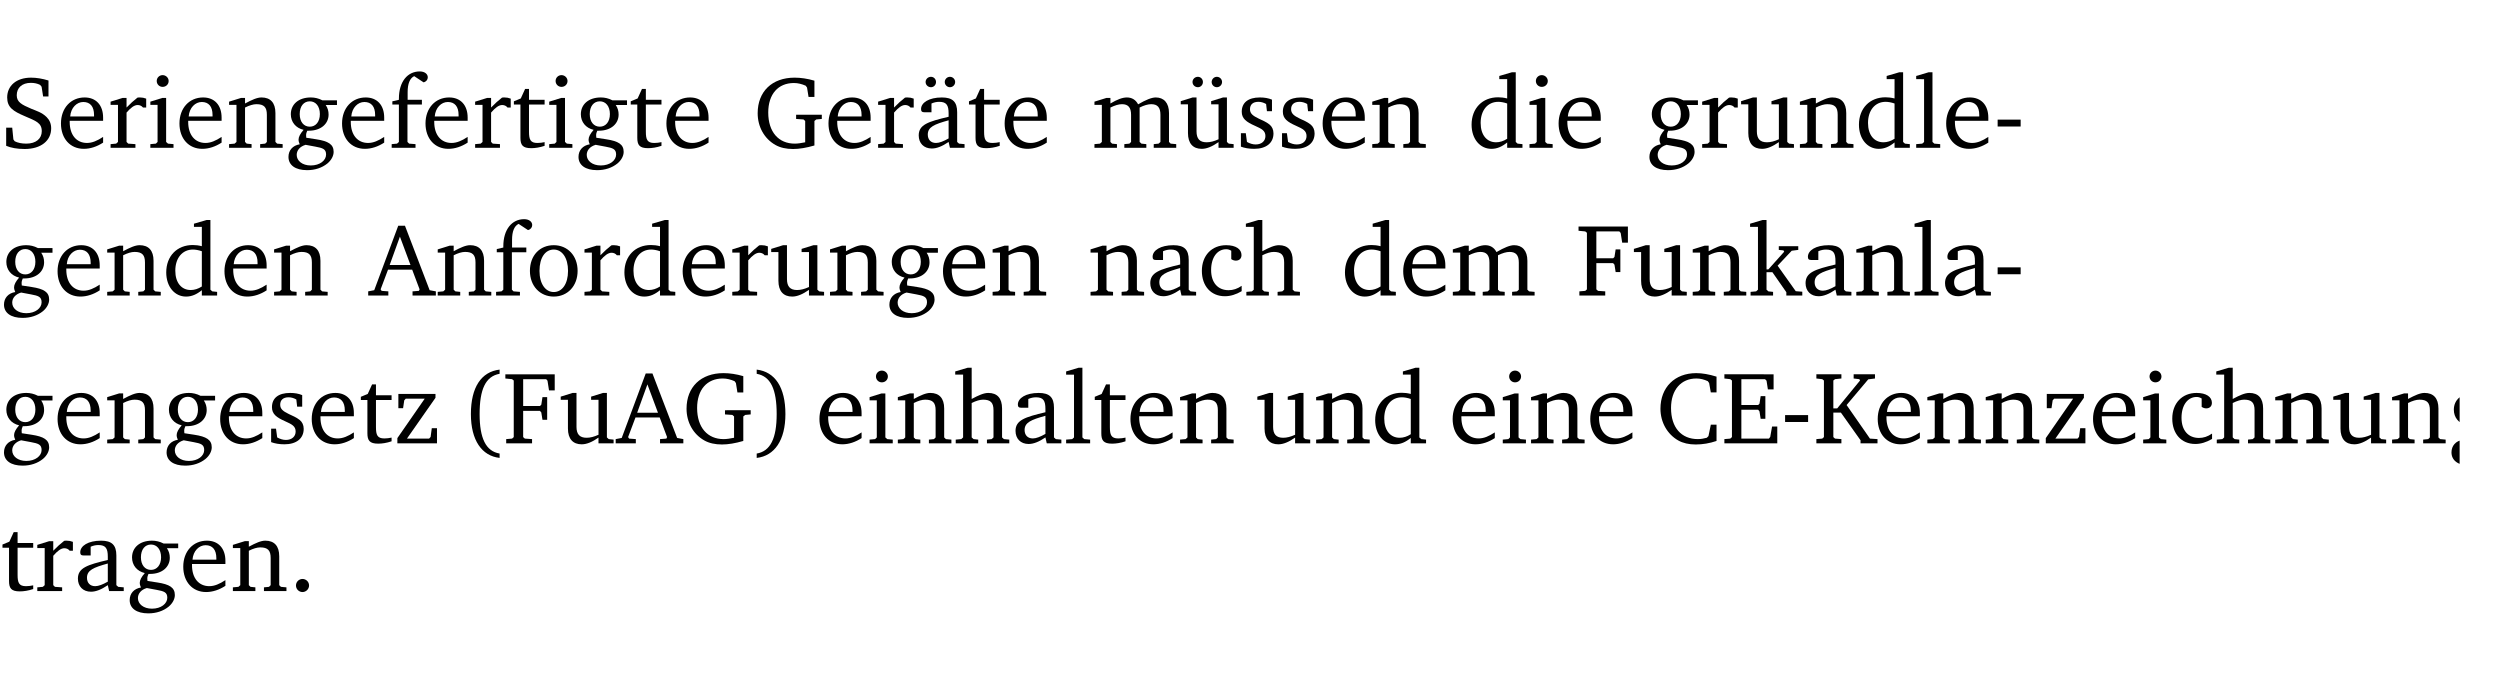 <?xml version="1.0" encoding="UTF-8" standalone="no"?>
<svg
   width="232.648pt"
   height="63.08pt"
   viewBox="0 0 232.648 63.08"
   version="1.2"
   id="svg404"
   sodipodi:docname="103f1c854ab3.pdf"
   xmlns:inkscape="http://www.inkscape.org/namespaces/inkscape"
   xmlns:sodipodi="http://sodipodi.sourceforge.net/DTD/sodipodi-0.dtd"
   xmlns:xlink="http://www.w3.org/1999/xlink"
   xmlns="http://www.w3.org/2000/svg"
   xmlns:svg="http://www.w3.org/2000/svg">
  <sodipodi:namedview
     id="namedview406"
     pagecolor="#ffffff"
     bordercolor="#000000"
     borderopacity="0.25"
     inkscape:showpageshadow="2"
     inkscape:pageopacity="0.0"
     inkscape:pagecheckerboard="0"
     inkscape:deskcolor="#d1d1d1"
     inkscape:document-units="pt" />
  <defs
     id="defs103">
    <g
       id="g98">
      <symbol
         overflow="visible"
         id="glyph0-0">
        <path
           style="stroke:none"
           d=""
           id="path2" />
      </symbol>
      <symbol
         overflow="visible"
         id="glyph0-1">
        <path
           style="stroke:none"
           d="m 0.578,-0.188 c 0.438,0.188 1.031,0.297 1.719,0.297 1.531,0 2.469,-0.781 2.469,-1.922 0,-0.422 -0.141,-0.766 -0.422,-1.047 -0.438,-0.438 -0.953,-0.578 -1.438,-0.781 -0.875,-0.375 -1.344,-0.609 -1.344,-1.25 0,-0.703 0.5,-1.156 1.312,-1.156 0.328,0 0.609,0.062 0.859,0.188 L 3.875,-5.688 4.016,-4.781 h 0.5 V -6.266 C 3.953,-6.438 3.406,-6.531 2.891,-6.531 c -1.359,0 -2.219,0.75 -2.219,1.844 0,0.922 0.562,1.281 1.625,1.734 1.047,0.453 1.594,0.625 1.594,1.406 0,0.672 -0.516,1.156 -1.438,1.156 -0.438,0 -0.797,-0.078 -1.078,-0.219 L 1.25,-0.781 1.141,-1.875 h -0.562 z m 0,0"
           id="path5" />
      </symbol>
      <symbol
         overflow="visible"
         id="glyph0-2">
        <path
           style="stroke:none"
           d="m 4.281,-1.016 c -0.547,0.359 -1.016,0.562 -1.5,0.562 -0.969,0 -1.609,-0.734 -1.609,-1.953 0,-0.031 0,-0.078 0,-0.109 H 4.281 c 0,-0.109 0,-0.203 0,-0.297 0,-1.172 -0.672,-1.875 -1.719,-1.875 -1.281,0 -2.203,0.984 -2.203,2.422 0,1.406 0.859,2.359 2.125,2.359 0.609,0 1.219,-0.203 1.797,-0.578 z M 3.438,-2.922 H 1.219 c 0.062,-0.812 0.609,-1.344 1.219,-1.344 0.641,0 1,0.422 1,1.203 0,0.047 0,0.094 0,0.141 z m 0,0"
           id="path8" />
      </symbol>
      <symbol
         overflow="visible"
         id="glyph0-3">
        <path
           style="stroke:none"
           d="m 0.281,0 h 2.312 V -0.344 L 1.922,-0.391 1.766,-0.547 V -3.281 c 0.391,-0.453 0.719,-0.703 1.031,-0.703 0.203,0 0.375,0.078 0.5,0.234 H 3.594 V -4.578 C 3.391,-4.656 3.219,-4.688 3.016,-4.688 c -0.078,0 -0.156,0 -0.234,0.016 C 2.438,-4.406 2.094,-4.094 1.766,-3.75 v -0.891 h -0.375 L 0.281,-4.297 V -4 h 0.688 v 3.453 L 0.797,-0.391 0.281,-0.344 Z m 0,0"
           id="path11" />
      </symbol>
      <symbol
         overflow="visible"
         id="glyph0-4">
        <path
           style="stroke:none"
           d="m 1.469,-6.766 c -0.297,0 -0.547,0.234 -0.547,0.547 0,0.312 0.25,0.547 0.547,0.547 0.312,0 0.562,-0.234 0.562,-0.547 0,-0.297 -0.25,-0.547 -0.562,-0.547 z m -0.031,2.125 -1.109,0.344 V -4 H 1 v 3.453 L 0.844,-0.391 0.328,-0.344 V 0 h 2.156 V -0.344 L 1.969,-0.391 1.797,-0.547 v -4.094 z m 0,0"
           id="path14" />
      </symbol>
      <symbol
         overflow="visible"
         id="glyph0-5">
        <path
           style="stroke:none"
           d="M 0.281,0 H 2.375 V -0.344 L 1.922,-0.391 1.766,-0.547 V -3.75 c 0.406,-0.203 0.766,-0.312 1.062,-0.312 0.703,0 0.969,0.281 0.969,0.984 v 2.531 l -0.156,0.156 -0.469,0.047 V 0 h 2.094 V -0.344 L 4.75,-0.391 4.594,-0.547 v -2.688 c 0,-0.969 -0.469,-1.453 -1.297,-1.453 -0.406,0 -0.891,0.219 -1.531,0.562 v -0.516 h -0.375 L 0.281,-4.297 V -4 h 0.688 v 3.453 L 0.797,-0.391 0.281,-0.344 Z m 0,0"
           id="path17" />
      </symbol>
      <symbol
         overflow="visible"
         id="glyph0-6">
        <path
           style="stroke:none"
           d="M 3.531,-4.422 C 3.172,-4.609 2.812,-4.688 2.453,-4.688 c -1.141,0 -1.859,0.641 -1.859,1.562 0,0.719 0.453,1.281 1.188,1.453 -0.312,0.359 -0.469,0.656 -0.469,0.906 0,0.156 0.047,0.297 0.109,0.438 C 0.766,-0.219 0.375,0.234 0.375,0.844 0.375,1.609 1.016,2.078 2.109,2.078 2.844,2.078 3.5,1.859 4,1.453 4.375,1.141 4.578,0.734 4.578,0.375 c 0,-0.703 -0.5,-1 -1.625,-1.172 L 2.031,-0.938 c 0,-0.109 -0.016,-0.188 -0.016,-0.234 0,-0.141 0.047,-0.297 0.109,-0.422 0.062,0 0.109,0 0.156,0 1.109,0 1.828,-0.641 1.828,-1.5 0,-0.328 -0.078,-0.609 -0.266,-0.891 h 1.047 v -0.438 z m -1.172,0.094 c 0.547,0 0.938,0.453 0.938,1.188 0,0.719 -0.391,1.172 -0.938,1.172 -0.562,0 -0.938,-0.453 -0.938,-1.172 0,-0.734 0.375,-1.188 0.938,-1.188 z M 1.969,-0.281 2.891,-0.109 C 3.562,0.016 3.875,0.109 3.875,0.625 c 0,0.547 -0.578,1.016 -1.422,1.016 -0.797,0 -1.312,-0.438 -1.312,-0.984 0,-0.422 0.297,-0.781 0.828,-0.938 z m 0,0"
           id="path20" />
      </symbol>
      <symbol
         overflow="visible"
         id="glyph0-7">
        <path
           style="stroke:none"
           d="M 0.281,0 H 2.5 V -0.344 L 1.906,-0.391 1.75,-0.547 V -4.031 h 1.344 v -0.438 H 1.766 v -0.703 c 0,-0.797 0.203,-1.297 0.609,-1.5 L 3.25,-6.094 c 0.25,-0.062 0.391,-0.25 0.391,-0.469 0,-0.312 -0.297,-0.547 -0.75,-0.547 -1.125,0 -1.938,0.938 -1.938,2.531 0,0.031 0,0.062 0,0.109 L 0.344,-4.328 v 0.297 h 0.609 v 3.484 l -0.172,0.156 -0.5,0.047 z m 0,0"
           id="path23" />
      </symbol>
      <symbol
         overflow="visible"
         id="glyph0-8">
        <path
           style="stroke:none"
           d="m 0.844,-4.031 v 3.094 c 0,0.672 0.203,0.969 1,0.969 0.359,0 0.797,-0.062 1.25,-0.219 v -0.344 c -0.219,0.047 -0.438,0.078 -0.672,0.078 -0.656,0 -0.781,-0.328 -0.781,-1.047 V -4.031 H 3.094 v -0.438 H 1.641 V -5.484 H 1.281 L 0.875,-4.594 0.234,-4.328 v 0.297 z m 0,0"
           id="path26" />
      </symbol>
      <symbol
         overflow="visible"
         id="glyph0-9">
        <path
           style="stroke:none"
           d="M 3.984,-3.078 V -2.688 l 0.688,0.047 L 4.828,-2.5 v 1.984 c -0.375,0.078 -0.703,0.125 -0.969,0.125 -1.5,0 -2.469,-1.078 -2.469,-2.891 0,-1.719 0.922,-2.75 2.391,-2.75 0.375,0 0.734,0.094 1.094,0.25 L 5,-5.609 l 0.141,0.875 H 5.688 V -6.25 C 5.047,-6.438 4.422,-6.531 3.844,-6.531 c -2.109,0 -3.438,1.297 -3.438,3.312 0,1.266 0.625,2.375 1.656,2.953 0.438,0.25 1,0.375 1.641,0.375 C 4.281,0.109 4.938,0 5.688,-0.219 V -2.5 L 5.859,-2.641 6.375,-2.688 v -0.391 z m 0,0"
           id="path29" />
      </symbol>
      <symbol
         overflow="visible"
         id="glyph0-10">
        <path
           style="stroke:none"
           d="M 3.188,-0.547 3.312,0 H 4.672 V -0.344 L 4.156,-0.391 3.984,-0.547 V -3.312 c 0,-0.969 -0.422,-1.375 -1.422,-1.375 -1.203,0 -1.938,0.484 -1.938,1.078 0,0.219 0.078,0.297 0.297,0.297 H 1.594 V -4.125 c 0.25,-0.109 0.484,-0.156 0.719,-0.156 0.688,0 0.875,0.328 0.875,1.078 v 0.312 C 1.281,-2.438 0.406,-2.156 0.406,-1.156 c 0,0.719 0.469,1.219 1.219,1.219 0.453,0 0.969,-0.203 1.562,-0.609 z m 0,-0.328 C 2.719,-0.609 2.328,-0.453 2.016,-0.453 1.531,-0.453 1.25,-0.766 1.25,-1.234 1.25,-1.938 1.844,-2.188 3.188,-2.562 Z M 1.547,-6.609 c -0.281,0 -0.5,0.219 -0.5,0.484 0,0.266 0.219,0.484 0.5,0.484 0.266,0 0.469,-0.219 0.469,-0.484 0,-0.266 -0.203,-0.484 -0.469,-0.484 z m 1.766,0 c -0.266,0 -0.484,0.219 -0.484,0.484 0,0.266 0.219,0.484 0.484,0.484 0.266,0 0.484,-0.219 0.484,-0.484 0,-0.266 -0.219,-0.484 -0.484,-0.484 z m 0,0"
           id="path32" />
      </symbol>
      <symbol
         overflow="visible"
         id="glyph0-11">
        <path
           style="stroke:none"
           d="M 4.344,-4.047 C 4.125,-4.469 3.766,-4.688 3.297,-4.688 c -0.406,0 -0.906,0.188 -1.531,0.562 v -0.516 h -0.375 L 0.281,-4.297 V -4 h 0.688 v 3.453 L 0.797,-0.391 0.281,-0.344 V 0 H 2.375 V -0.344 L 1.922,-0.391 1.766,-0.547 V -3.75 C 2.188,-3.953 2.531,-4.062 2.844,-4.062 c 0.578,0 0.844,0.312 0.844,0.984 v 2.531 L 3.531,-0.391 3.062,-0.344 V 0 H 5.109 V -0.344 L 4.656,-0.391 4.484,-0.547 V -3.75 c 0.406,-0.203 0.781,-0.312 1.078,-0.312 0.594,0 0.859,0.312 0.859,0.984 v 2.531 L 6.25,-0.391 5.797,-0.344 V 0 h 2.094 V -0.344 L 7.375,-0.391 7.219,-0.547 v -2.688 c 0,-0.953 -0.484,-1.453 -1.234,-1.453 -0.375,0 -0.922,0.219 -1.641,0.641 z m 0,0"
           id="path35" />
      </symbol>
      <symbol
         overflow="visible"
         id="glyph0-12">
        <path
           style="stroke:none"
           d="M 1.359,-4.688 0.25,-4.344 v 0.297 H 0.922 V -1.375 c 0,0.969 0.469,1.469 1.281,1.469 0.469,0 0.984,-0.219 1.562,-0.625 V 0 h 1.406 V -0.344 L 4.719,-0.391 4.547,-0.547 V -4.688 H 4.188 l -1.109,0.344 v 0.297 h 0.688 v 3.25 C 3.359,-0.609 3,-0.516 2.656,-0.516 c -0.641,0 -0.938,-0.328 -0.938,-1.016 V -4.688 Z M 1.844,-6.609 c -0.281,0 -0.5,0.219 -0.5,0.484 0,0.266 0.219,0.484 0.5,0.484 0.266,0 0.469,-0.219 0.469,-0.484 0,-0.266 -0.203,-0.484 -0.469,-0.484 z m 1.766,0 c -0.266,0 -0.484,0.219 -0.484,0.484 0,0.266 0.219,0.484 0.484,0.484 0.266,0 0.484,-0.219 0.484,-0.484 0,-0.266 -0.219,-0.484 -0.484,-0.484 z m 0,0"
           id="path38" />
      </symbol>
      <symbol
         overflow="visible"
         id="glyph0-13">
        <path
           style="stroke:none"
           d="M 3.297,-4.484 C 2.969,-4.625 2.594,-4.688 2.172,-4.688 c -1.094,0 -1.688,0.484 -1.688,1.328 0,0.641 0.422,0.953 1.234,1.312 0.625,0.281 0.969,0.453 0.969,0.953 0,0.453 -0.344,0.781 -0.906,0.781 -0.266,0 -0.531,-0.078 -0.812,-0.234 l -0.109,-0.812 H 0.406 v 1.25 c 0.328,0.125 0.75,0.203 1.234,0.203 1.125,0 1.797,-0.547 1.797,-1.438 0,-0.359 -0.141,-0.641 -0.375,-0.828 -0.312,-0.25 -0.672,-0.391 -1,-0.547 C 1.516,-2.984 1.25,-3.188 1.25,-3.594 c 0,-0.438 0.281,-0.688 0.781,-0.688 0.234,0 0.469,0.062 0.719,0.203 l 0.078,0.672 h 0.469 z m 0,0"
           id="path41" />
      </symbol>
      <symbol
         overflow="visible"
         id="glyph0-14">
        <path
           style="stroke:none"
           d="M 3.656,-6.391 V -4.594 C 3.359,-4.672 3.078,-4.703 2.812,-4.703 c -1.453,0 -2.469,1.016 -2.469,2.547 0,1.344 0.797,2.25 1.844,2.25 0.531,0 0.984,-0.203 1.469,-0.594 V 0 H 5.078 V -0.344 L 4.625,-0.391 4.453,-0.547 V -7.031 H 4.094 L 2.922,-6.688 v 0.297 z m 0,5.547 C 3.312,-0.625 2.969,-0.516 2.625,-0.516 c -0.859,0 -1.438,-0.672 -1.438,-1.797 0,-1.203 0.672,-1.969 1.641,-1.969 0.219,0 0.516,0.047 0.828,0.156 z m 0,0"
           id="path44" />
      </symbol>
      <symbol
         overflow="visible"
         id="glyph0-15">
        <path
           style="stroke:none"
           d="M 1.359,-4.688 0.25,-4.344 v 0.297 H 0.922 V -1.375 c 0,0.969 0.469,1.469 1.281,1.469 0.469,0 0.984,-0.219 1.562,-0.625 V 0 h 1.406 V -0.344 L 4.719,-0.391 4.547,-0.547 V -4.688 H 4.188 l -1.109,0.344 v 0.297 h 0.688 v 3.25 C 3.359,-0.609 3,-0.516 2.656,-0.516 c -0.641,0 -0.938,-0.328 -0.938,-1.016 V -4.688 Z m 0,0"
           id="path47" />
      </symbol>
      <symbol
         overflow="visible"
         id="glyph0-16">
        <path
           style="stroke:none"
           d="M 0.266,0 H 2.5 V -0.344 L 1.953,-0.391 1.781,-0.547 V -7.031 H 1.422 l -1.156,0.344 v 0.297 H 1 v 5.844 l -0.172,0.156 -0.562,0.047 z m 0,0"
           id="path50" />
      </symbol>
      <symbol
         overflow="visible"
         id="glyph0-17">
        <path
           style="stroke:none"
           d="m 0.453,-2.625 v 0.641 H 2.594 V -2.625 Z m 0,0"
           id="path53" />
      </symbol>
      <symbol
         overflow="visible"
         id="glyph0-18">
        <path
           style="stroke:none"
           d="m 2.719,-6.5 -2.234,6 -0.562,0.109 V 0 h 1.875 v -0.391 l -0.625,-0.047 -0.094,-0.141 0.688,-1.828 h 2.25 l 0.688,1.828 -0.062,0.141 -0.594,0.047 V 0 H 6.219 V -0.391 L 5.641,-0.5 3.344,-6.5 Z M 2.875,-5.484 3.859,-2.844 h -1.938 z m 0,0"
           id="path56" />
      </symbol>
      <symbol
         overflow="visible"
         id="glyph0-19">
        <path
           style="stroke:none"
           d="m 2.578,-4.688 c -1.297,0 -2.219,0.953 -2.219,2.391 0,1.406 0.938,2.391 2.219,2.391 1.281,0 2.219,-0.984 2.219,-2.391 0,-1.422 -0.938,-2.391 -2.219,-2.391 z m 0,0.406 c 0.766,0 1.328,0.75 1.328,1.984 0,1.234 -0.562,1.969 -1.328,1.969 -0.766,0 -1.328,-0.75 -1.328,-1.969 0,-1.25 0.547,-1.984 1.328,-1.984 z m 0,0"
           id="path59" />
      </symbol>
      <symbol
         overflow="visible"
         id="glyph0-20">
        <path
           style="stroke:none"
           d="M 3.188,-0.547 3.312,0 H 4.672 V -0.344 L 4.156,-0.391 3.984,-0.547 V -3.312 c 0,-0.969 -0.422,-1.375 -1.422,-1.375 -1.203,0 -1.938,0.484 -1.938,1.078 0,0.219 0.078,0.297 0.297,0.297 H 1.594 V -4.125 c 0.25,-0.109 0.484,-0.156 0.719,-0.156 0.688,0 0.875,0.328 0.875,1.078 v 0.312 C 1.281,-2.438 0.406,-2.156 0.406,-1.156 c 0,0.719 0.469,1.219 1.219,1.219 0.453,0 0.969,-0.203 1.562,-0.609 z m 0,-0.328 C 2.719,-0.609 2.328,-0.453 2.016,-0.453 1.531,-0.453 1.25,-0.766 1.25,-1.234 1.25,-1.938 1.844,-2.188 3.188,-2.562 Z m 0,0"
           id="path62" />
      </symbol>
      <symbol
         overflow="visible"
         id="glyph0-21">
        <path
           style="stroke:none"
           d="m 4.062,-0.406 v -0.5 C 3.656,-0.625 3.266,-0.5 2.844,-0.5 c -0.984,0 -1.625,-0.688 -1.625,-1.875 0,-1.203 0.594,-1.938 1.406,-1.938 0.172,0 0.312,0.047 0.469,0.141 v 0.781 C 3.234,-3.297 3.375,-3.25 3.516,-3.25 c 0.328,0 0.531,-0.203 0.531,-0.516 C 4.047,-4.312 3.531,-4.688 2.625,-4.688 c -1.344,0 -2.266,0.953 -2.266,2.391 0,1.406 0.844,2.359 2.141,2.359 0.516,0 1.031,-0.156 1.562,-0.469 z m 0,0"
           id="path65" />
      </symbol>
      <symbol
         overflow="visible"
         id="glyph0-22">
        <path
           style="stroke:none"
           d="M 1.344,-7.031 0.188,-6.688 v 0.297 h 0.734 v 5.844 L 0.75,-0.391 0.234,-0.344 V 0 h 2.094 V -0.344 L 1.891,-0.391 1.719,-0.547 V -3.75 c 0.406,-0.203 0.766,-0.312 1.062,-0.312 0.703,0 0.969,0.281 0.969,0.984 v 2.531 l -0.172,0.156 -0.438,0.047 V 0 H 5.219 v -0.344 l -0.5,-0.047 -0.172,-0.156 v -2.688 c 0,-0.969 -0.453,-1.453 -1.281,-1.453 -0.422,0 -0.906,0.219 -1.547,0.562 v -2.906 z m 0,0"
           id="path68" />
      </symbol>
      <symbol
         overflow="visible"
         id="glyph0-23">
        <path
           style="stroke:none"
           d="M 0.312,0 H 2.719 V -0.391 L 2.047,-0.438 1.891,-0.578 v -2.438 h 1.562 L 3.578,-2.875 3.688,-2.188 H 4.125 V -4.297 H 3.688 l -0.109,0.703 -0.125,0.125 h -1.562 v -2.5 H 4.031 l 0.125,0.141 0.141,0.906 h 0.531 v -1.5 h -4.594 v 0.391 l 0.625,0.062 0.156,0.125 v 5.266 L 0.859,-0.438 0.312,-0.391 Z m 0,0"
           id="path71" />
      </symbol>
      <symbol
         overflow="visible"
         id="glyph0-24">
        <path
           style="stroke:none"
           d="m 0.234,0 h 2.094 v -0.344 l -0.438,-0.047 -0.172,-0.156 v -1.625 H 2.266 L 3.562,-0.312 V 0 H 5.047 V -0.359 L 4.438,-0.406 2.75,-2.781 4.062,-4.172 4.672,-4.25 v -0.344 h -1.812 V -4.25 l 0.438,0.047 0.062,0.125 -1.469,1.641 H 1.719 v -4.594 h -0.375 L 0.188,-6.688 v 0.297 h 0.734 v 5.844 L 0.75,-0.391 0.234,-0.344 Z m 0,0"
           id="path74" />
      </symbol>
      <symbol
         overflow="visible"
         id="glyph0-25">
        <path
           style="stroke:none"
           d="M 0.438,0 H 4.125 V -1.406 H 3.641 L 3.531,-0.594 3.391,-0.438 h -2.062 l 2.656,-3.797 V -4.594 H 0.531 v 1.328 h 0.438 L 1.078,-4 1.219,-4.156 H 2.984 L 0.438,-0.484 Z m 0,0"
           id="path77" />
      </symbol>
      <symbol
         overflow="visible"
         id="glyph0-26">
        <path
           style="stroke:none"
           d="M 3.688,-6.859 C 1.984,-6.656 1.016,-5.219 1.016,-2.719 c 0,2.438 1.016,3.891 2.672,4.078 V 0.953 C 2.406,0.734 1.828,-0.469 1.828,-2.719 c 0,-2.297 0.547,-3.516 1.859,-3.75 z m 0,0"
           id="path80" />
      </symbol>
      <symbol
         overflow="visible"
         id="glyph0-27">
        <path
           style="stroke:none"
           d="m 0.297,-6.859 v 0.391 c 1.312,0.234 1.859,1.453 1.859,3.75 0,2.25 -0.578,3.453 -1.859,3.672 v 0.406 c 1.656,-0.188 2.672,-1.641 2.672,-4.078 0,-2.5 -0.969,-3.938 -2.672,-4.141 z m 0,0"
           id="path83" />
      </symbol>
      <symbol
         overflow="visible"
         id="glyph0-28">
        <path
           style="stroke:none"
           d="M 5.625,-0.219 V -1.734 H 5.094 l -0.219,1.062 -0.156,0.156 c -0.281,0.078 -0.562,0.125 -0.828,0.125 -1.547,0 -2.5,-1.078 -2.5,-2.891 0,-1.703 0.938,-2.75 2.359,-2.75 0.375,0 0.719,0.094 1.062,0.25 l 0.125,0.172 0.156,0.875 H 5.625 v -1.469 C 4.922,-6.422 4.297,-6.531 3.734,-6.531 c -2,0 -3.328,1.328 -3.328,3.312 0,1.266 0.641,2.375 1.656,2.953 0.438,0.25 1,0.375 1.625,0.375 C 4.328,0.109 4.984,0 5.625,-0.219 Z m 0,0"
           id="path86" />
      </symbol>
      <symbol
         overflow="visible"
         id="glyph0-29">
        <path
           style="stroke:none"
           d="M 0.312,0 H 5.234 V -1.562 H 4.75 l -0.172,0.969 -0.125,0.156 h -2.562 V -3.125 h 1.562 l 0.125,0.156 0.109,0.688 H 4.125 V -4.391 H 3.688 l -0.109,0.703 -0.125,0.125 h -1.562 V -5.969 H 4.094 l 0.141,0.141 0.125,0.812 h 0.531 v -1.406 H 0.312 v 0.391 l 0.547,0.062 0.156,0.125 v 5.266 L 0.859,-0.438 0.312,-0.391 Z m 0,0"
           id="path89" />
      </symbol>
      <symbol
         overflow="visible"
         id="glyph0-30">
        <path
           style="stroke:none"
           d="M 0.312,0 H 2.641 V -0.391 L 2.047,-0.438 1.891,-0.578 v -2.281 H 2.594 L 4.422,-0.281 V 0 H 6 V -0.391 L 5.297,-0.438 3.125,-3.562 5.141,-5.953 5.766,-6.031 V -6.422 H 3.781 v 0.391 l 0.531,0.062 0.062,0.125 L 2.25,-3.25 H 1.891 v -2.594 l 0.156,-0.125 0.594,-0.062 V -6.422 H 0.312 v 0.391 l 0.547,0.062 0.156,0.125 v 5.266 L 0.859,-0.438 0.312,-0.391 Z m 0,0"
           id="path92" />
      </symbol>
      <symbol
         overflow="visible"
         id="glyph0-31">
        <path
           style="stroke:none"
           d="M 1.328,-1.125 C 1,-1.125 0.719,-0.859 0.719,-0.516 0.719,-0.172 1,0.094 1.328,0.094 1.656,0.094 1.938,-0.188 1.938,-0.516 1.938,-0.859 1.656,-1.125 1.328,-1.125 Z m 0,0"
           id="path95" />
      </symbol>
    </g>
    <clipPath
       id="clip1">
      <path
         d="m 215,139 h 54.289 v 10 H 215 Z m 0,0"
         id="path100" />
    </clipPath>
  </defs>
  <g
     id="surface1"
     transform="translate(-40.398,-104.995)">
    <path
       style="fill:none;stroke:#000000;stroke-width:0.01;stroke-linecap:butt;stroke-linejoin:miter;stroke-miterlimit:10;stroke-opacity:0.01"
       d="M -5.625e-4,-0.001 H 188.507"
       transform="matrix(1,0,0,-1,40.399,104.999)"
       id="path105" />
    <g
       style="fill:#000000;fill-opacity:1"
       id="g139">
      <use
         xlink:href="#glyph0-1"
         x="40.394"
         y="118.752"
         id="use107" />
      <use
         xlink:href="#glyph0-2"
         x="45.712"
         y="118.752"
         id="use109" />
      <use
         xlink:href="#glyph0-3"
         x="50.408"
         y="118.752"
         id="use111" />
      <use
         xlink:href="#glyph0-4"
         x="54.061"
         y="118.752"
         id="use113" />
      <use
         xlink:href="#glyph0-2"
         x="56.739"
         y="118.752"
         id="use115" />
      <use
         xlink:href="#glyph0-5"
         x="61.435"
         y="118.752"
         id="use117" />
      <use
         xlink:href="#glyph0-6"
         x="66.868"
         y="118.752"
         id="use119" />
      <use
         xlink:href="#glyph0-2"
         x="71.87"
         y="118.752"
         id="use121" />
      <use
         xlink:href="#glyph0-7"
         x="76.566"
         y="118.752"
         id="use123" />
      <use
         xlink:href="#glyph0-2"
         x="79.636"
         y="118.752"
         id="use125" />
      <use
         xlink:href="#glyph0-3"
         x="84.332"
         y="118.752"
         id="use127" />
      <use
         xlink:href="#glyph0-8"
         x="87.985"
         y="118.752"
         id="use129" />
      <use
         xlink:href="#glyph0-4"
         x="91.18"
         y="118.752"
         id="use131" />
      <use
         xlink:href="#glyph0-6"
         x="93.858"
         y="118.752"
         id="use133" />
      <use
         xlink:href="#glyph0-8"
         x="98.86"
         y="118.752"
         id="use135" />
      <use
         xlink:href="#glyph0-2"
         x="102.054"
         y="118.752"
         id="use137" />
    </g>
    <g
       style="fill:#000000;fill-opacity:1"
       id="g153">
      <use
         xlink:href="#glyph0-9"
         x="110.5"
         y="118.752"
         id="use141" />
      <use
         xlink:href="#glyph0-2"
         x="117.137"
         y="118.752"
         id="use143" />
      <use
         xlink:href="#glyph0-3"
         x="121.833"
         y="118.752"
         id="use145" />
      <use
         xlink:href="#glyph0-10"
         x="125.487"
         y="118.752"
         id="use147" />
      <use
         xlink:href="#glyph0-8"
         x="130.336"
         y="118.752"
         id="use149" />
      <use
         xlink:href="#glyph0-2"
         x="133.53"
         y="118.752"
         id="use151" />
    </g>
    <g
       style="fill:#000000;fill-opacity:1"
       id="g167">
      <use
         xlink:href="#glyph0-11"
         x="141.966"
         y="118.752"
         id="use155" />
      <use
         xlink:href="#glyph0-12"
         x="150.028"
         y="118.752"
         id="use157" />
      <use
         xlink:href="#glyph0-13"
         x="155.47"
         y="118.752"
         id="use159" />
      <use
         xlink:href="#glyph0-13"
         x="159.296"
         y="118.752"
         id="use161" />
      <use
         xlink:href="#glyph0-2"
         x="163.122"
         y="118.752"
         id="use163" />
      <use
         xlink:href="#glyph0-5"
         x="167.818"
         y="118.752"
         id="use165" />
    </g>
    <g
       style="fill:#000000;fill-opacity:1"
       id="g175">
      <use
         xlink:href="#glyph0-14"
         x="176.999"
         y="118.752"
         id="use169" />
      <use
         xlink:href="#glyph0-4"
         x="182.403"
         y="118.752"
         id="use171" />
      <use
         xlink:href="#glyph0-2"
         x="185.081"
         y="118.752"
         id="use173" />
    </g>
    <g
       style="fill:#000000;fill-opacity:1"
       id="g193">
      <use
         xlink:href="#glyph0-6"
         x="193.517"
         y="118.752"
         id="use177" />
      <use
         xlink:href="#glyph0-3"
         x="198.519"
         y="118.752"
         id="use179" />
      <use
         xlink:href="#glyph0-15"
         x="202.172"
         y="118.752"
         id="use181" />
      <use
         xlink:href="#glyph0-5"
         x="207.614"
         y="118.752"
         id="use183" />
      <use
         xlink:href="#glyph0-14"
         x="213.047"
         y="118.752"
         id="use185" />
      <use
         xlink:href="#glyph0-16"
         x="218.451"
         y="118.752"
         id="use187" />
      <use
         xlink:href="#glyph0-2"
         x="221.148"
         y="118.752"
         id="use189" />
      <use
         xlink:href="#glyph0-17"
         x="225.844"
         y="118.752"
         id="use191" />
    </g>
    <g
       style="fill:#000000;fill-opacity:1"
       id="g207">
      <use
         xlink:href="#glyph0-6"
         x="40.394"
         y="132.5"
         id="use195" />
      <use
         xlink:href="#glyph0-2"
         x="45.396"
         y="132.5"
         id="use197" />
      <use
         xlink:href="#glyph0-5"
         x="50.092"
         y="132.5"
         id="use199" />
      <use
         xlink:href="#glyph0-14"
         x="55.525"
         y="132.5"
         id="use201" />
      <use
         xlink:href="#glyph0-2"
         x="60.928"
         y="132.5"
         id="use203" />
      <use
         xlink:href="#glyph0-5"
         x="65.624"
         y="132.5"
         id="use205" />
    </g>
    <g
       style="fill:#000000;fill-opacity:1"
       id="g235">
      <use
         xlink:href="#glyph0-18"
         x="74.739"
         y="132.5"
         id="use209" />
      <use
         xlink:href="#glyph0-5"
         x="80.851"
         y="132.5"
         id="use211" />
      <use
         xlink:href="#glyph0-7"
         x="86.283"
         y="132.5"
         id="use213" />
      <use
         xlink:href="#glyph0-19"
         x="89.353"
         y="132.5"
         id="use215" />
      <use
         xlink:href="#glyph0-3"
         x="94.508"
         y="132.5"
         id="use217" />
      <use
         xlink:href="#glyph0-14"
         x="98.162"
         y="132.5"
         id="use219" />
      <use
         xlink:href="#glyph0-2"
         x="103.566"
         y="132.5"
         id="use221" />
      <use
         xlink:href="#glyph0-3"
         x="108.262"
         y="132.5"
         id="use223" />
      <use
         xlink:href="#glyph0-15"
         x="111.915"
         y="132.5"
         id="use225" />
      <use
         xlink:href="#glyph0-5"
         x="117.357"
         y="132.5"
         id="use227" />
      <use
         xlink:href="#glyph0-6"
         x="122.79"
         y="132.5"
         id="use229" />
      <use
         xlink:href="#glyph0-2"
         x="127.792"
         y="132.5"
         id="use231" />
      <use
         xlink:href="#glyph0-5"
         x="132.488"
         y="132.5"
         id="use233" />
    </g>
    <g
       style="fill:#000000;fill-opacity:1"
       id="g245">
      <use
         xlink:href="#glyph0-5"
         x="141.602"
         y="132.5"
         id="use237" />
      <use
         xlink:href="#glyph0-20"
         x="147.035"
         y="132.5"
         id="use239" />
      <use
         xlink:href="#glyph0-21"
         x="151.884"
         y="132.5"
         id="use241" />
      <use
         xlink:href="#glyph0-22"
         x="156.15"
         y="132.5"
         id="use243" />
    </g>
    <g
       style="fill:#000000;fill-opacity:1"
       id="g253">
      <use
         xlink:href="#glyph0-14"
         x="165.216"
         y="132.5"
         id="use247" />
      <use
         xlink:href="#glyph0-2"
         x="170.62"
         y="132.5"
         id="use249" />
      <use
         xlink:href="#glyph0-11"
         x="175.316"
         y="132.5"
         id="use251" />
    </g>
    <g
       style="fill:#000000;fill-opacity:1"
       id="g273">
      <use
         xlink:href="#glyph0-23"
         x="187.061"
         y="132.5"
         id="use255" />
      <use
         xlink:href="#glyph0-15"
         x="192.197"
         y="132.5"
         id="use257" />
      <use
         xlink:href="#glyph0-5"
         x="197.639"
         y="132.5"
         id="use259" />
      <use
         xlink:href="#glyph0-24"
         x="203.071"
         y="132.5"
         id="use261" />
      <use
         xlink:href="#glyph0-20"
         x="208.016"
         y="132.5"
         id="use263" />
      <use
         xlink:href="#glyph0-5"
         x="212.865"
         y="132.5"
         id="use265" />
      <use
         xlink:href="#glyph0-16"
         x="218.298"
         y="132.5"
         id="use267" />
      <use
         xlink:href="#glyph0-20"
         x="220.995"
         y="132.5"
         id="use269" />
      <use
         xlink:href="#glyph0-17"
         x="225.844"
         y="132.5"
         id="use271" />
    </g>
    <g
       style="fill:#000000;fill-opacity:1"
       id="g293">
      <use
         xlink:href="#glyph0-6"
         x="40.394"
         y="146.249"
         id="use275" />
      <use
         xlink:href="#glyph0-2"
         x="45.396"
         y="146.249"
         id="use277" />
      <use
         xlink:href="#glyph0-5"
         x="50.092"
         y="146.249"
         id="use279" />
      <use
         xlink:href="#glyph0-6"
         x="55.525"
         y="146.249"
         id="use281" />
      <use
         xlink:href="#glyph0-2"
         x="60.527"
         y="146.249"
         id="use283" />
      <use
         xlink:href="#glyph0-13"
         x="65.223"
         y="146.249"
         id="use285" />
      <use
         xlink:href="#glyph0-2"
         x="69.048"
         y="146.249"
         id="use287" />
      <use
         xlink:href="#glyph0-8"
         x="73.744"
         y="146.249"
         id="use289" />
      <use
         xlink:href="#glyph0-25"
         x="76.939"
         y="146.249"
         id="use291" />
    </g>
    <g
       style="fill:#000000;fill-opacity:1"
       id="g307">
      <use
         xlink:href="#glyph0-26"
         x="83.203"
         y="146.249"
         id="use295" />
      <use
         xlink:href="#glyph0-23"
         x="87.192"
         y="146.249"
         id="use297" />
      <use
         xlink:href="#glyph0-15"
         x="92.328"
         y="146.249"
         id="use299" />
      <use
         xlink:href="#glyph0-18"
         x="97.77"
         y="146.249"
         id="use301" />
      <use
         xlink:href="#glyph0-9"
         x="103.881"
         y="146.249"
         id="use303" />
      <use
         xlink:href="#glyph0-27"
         x="110.519"
         y="146.249"
         id="use305" />
    </g>
    <g
       style="fill:#000000;fill-opacity:1"
       id="g327">
      <use
         xlink:href="#glyph0-2"
         x="116.295"
         y="146.249"
         id="use309" />
      <use
         xlink:href="#glyph0-4"
         x="120.992"
         y="146.249"
         id="use311" />
      <use
         xlink:href="#glyph0-5"
         x="123.669"
         y="146.249"
         id="use313" />
      <use
         xlink:href="#glyph0-22"
         x="129.102"
         y="146.249"
         id="use315" />
      <use
         xlink:href="#glyph0-20"
         x="134.496"
         y="146.249"
         id="use317" />
      <use
         xlink:href="#glyph0-16"
         x="139.345"
         y="146.249"
         id="use319" />
      <use
         xlink:href="#glyph0-8"
         x="142.042"
         y="146.249"
         id="use321" />
      <use
         xlink:href="#glyph0-2"
         x="145.237"
         y="146.249"
         id="use323" />
      <use
         xlink:href="#glyph0-5"
         x="149.933"
         y="146.249"
         id="use325" />
    </g>
    <g
       style="fill:#000000;fill-opacity:1"
       id="g335">
      <use
         xlink:href="#glyph0-15"
         x="157.154"
         y="146.249"
         id="use329" />
      <use
         xlink:href="#glyph0-5"
         x="162.596"
         y="146.249"
         id="use331" />
      <use
         xlink:href="#glyph0-14"
         x="168.028"
         y="146.249"
         id="use333" />
    </g>
    <g
       style="fill:#000000;fill-opacity:1"
       id="g345">
      <use
         xlink:href="#glyph0-2"
         x="175.221"
         y="146.249"
         id="use337" />
      <use
         xlink:href="#glyph0-4"
         x="179.917"
         y="146.249"
         id="use339" />
      <use
         xlink:href="#glyph0-5"
         x="182.595"
         y="146.249"
         id="use341" />
      <use
         xlink:href="#glyph0-2"
         x="188.027"
         y="146.249"
         id="use343" />
    </g>
    <g
       style="fill:#000000;fill-opacity:1"
       id="g355">
      <use
         xlink:href="#glyph0-28"
         x="194.512"
         y="146.249"
         id="use347" />
      <use
         xlink:href="#glyph0-29"
         x="200.556"
         y="146.249"
         id="use349" />
      <use
         xlink:href="#glyph0-17"
         x="206.065"
         y="146.249"
         id="use351" />
      <use
         xlink:href="#glyph0-30"
         x="209.116"
         y="146.249"
         id="use353" />
    </g>
    <g
       clip-path="url(#clip1)"
       clip-rule="nonzero"
       id="g383">
      <g
         style="fill:#000000;fill-opacity:1"
         id="g381">
        <use
           xlink:href="#glyph0-2"
           x="214.778"
           y="146.249"
           id="use357" />
        <use
           xlink:href="#glyph0-5"
           x="219.474"
           y="146.249"
           id="use359" />
        <use
           xlink:href="#glyph0-5"
           x="224.907"
           y="146.249"
           id="use361" />
        <use
           xlink:href="#glyph0-25"
           x="230.339"
           y="146.249"
           id="use363" />
        <use
           xlink:href="#glyph0-2"
           x="234.815"
           y="146.249"
           id="use365" />
        <use
           xlink:href="#glyph0-4"
           x="239.511"
           y="146.249"
           id="use367" />
        <use
           xlink:href="#glyph0-21"
           x="242.189"
           y="146.249"
           id="use369" />
        <use
           xlink:href="#glyph0-22"
           x="246.455"
           y="146.249"
           id="use371" />
        <use
           xlink:href="#glyph0-5"
           x="251.849"
           y="146.249"
           id="use373" />
        <use
           xlink:href="#glyph0-15"
           x="257.281"
           y="146.249"
           id="use375" />
        <use
           xlink:href="#glyph0-5"
           x="262.723"
           y="146.249"
           id="use377" />
        <use
           xlink:href="#glyph0-6"
           x="268.156"
           y="146.249"
           id="use379" />
      </g>
    </g>
    <g
       style="fill:#000000;fill-opacity:1"
       id="g399">
      <use
         xlink:href="#glyph0-8"
         x="40.394"
         y="159.997"
         id="use385" />
      <use
         xlink:href="#glyph0-3"
         x="43.588"
         y="159.997"
         id="use387" />
      <use
         xlink:href="#glyph0-20"
         x="47.242"
         y="159.997"
         id="use389" />
      <use
         xlink:href="#glyph0-6"
         x="52.091"
         y="159.997"
         id="use391" />
      <use
         xlink:href="#glyph0-2"
         x="57.093"
         y="159.997"
         id="use393" />
      <use
         xlink:href="#glyph0-5"
         x="61.789"
         y="159.997"
         id="use395" />
      <use
         xlink:href="#glyph0-31"
         x="67.222"
         y="159.997"
         id="use397" />
    </g>
    <path
       style="fill:none;stroke:#000000;stroke-width:0.01;stroke-linecap:butt;stroke-linejoin:miter;stroke-miterlimit:10;stroke-opacity:0.01"
       d="M -5.625e-4,6.875e-4 H 188.507"
       transform="matrix(1,0,0,-1,40.399,168.071)"
       id="path401" />
  </g>
</svg>
